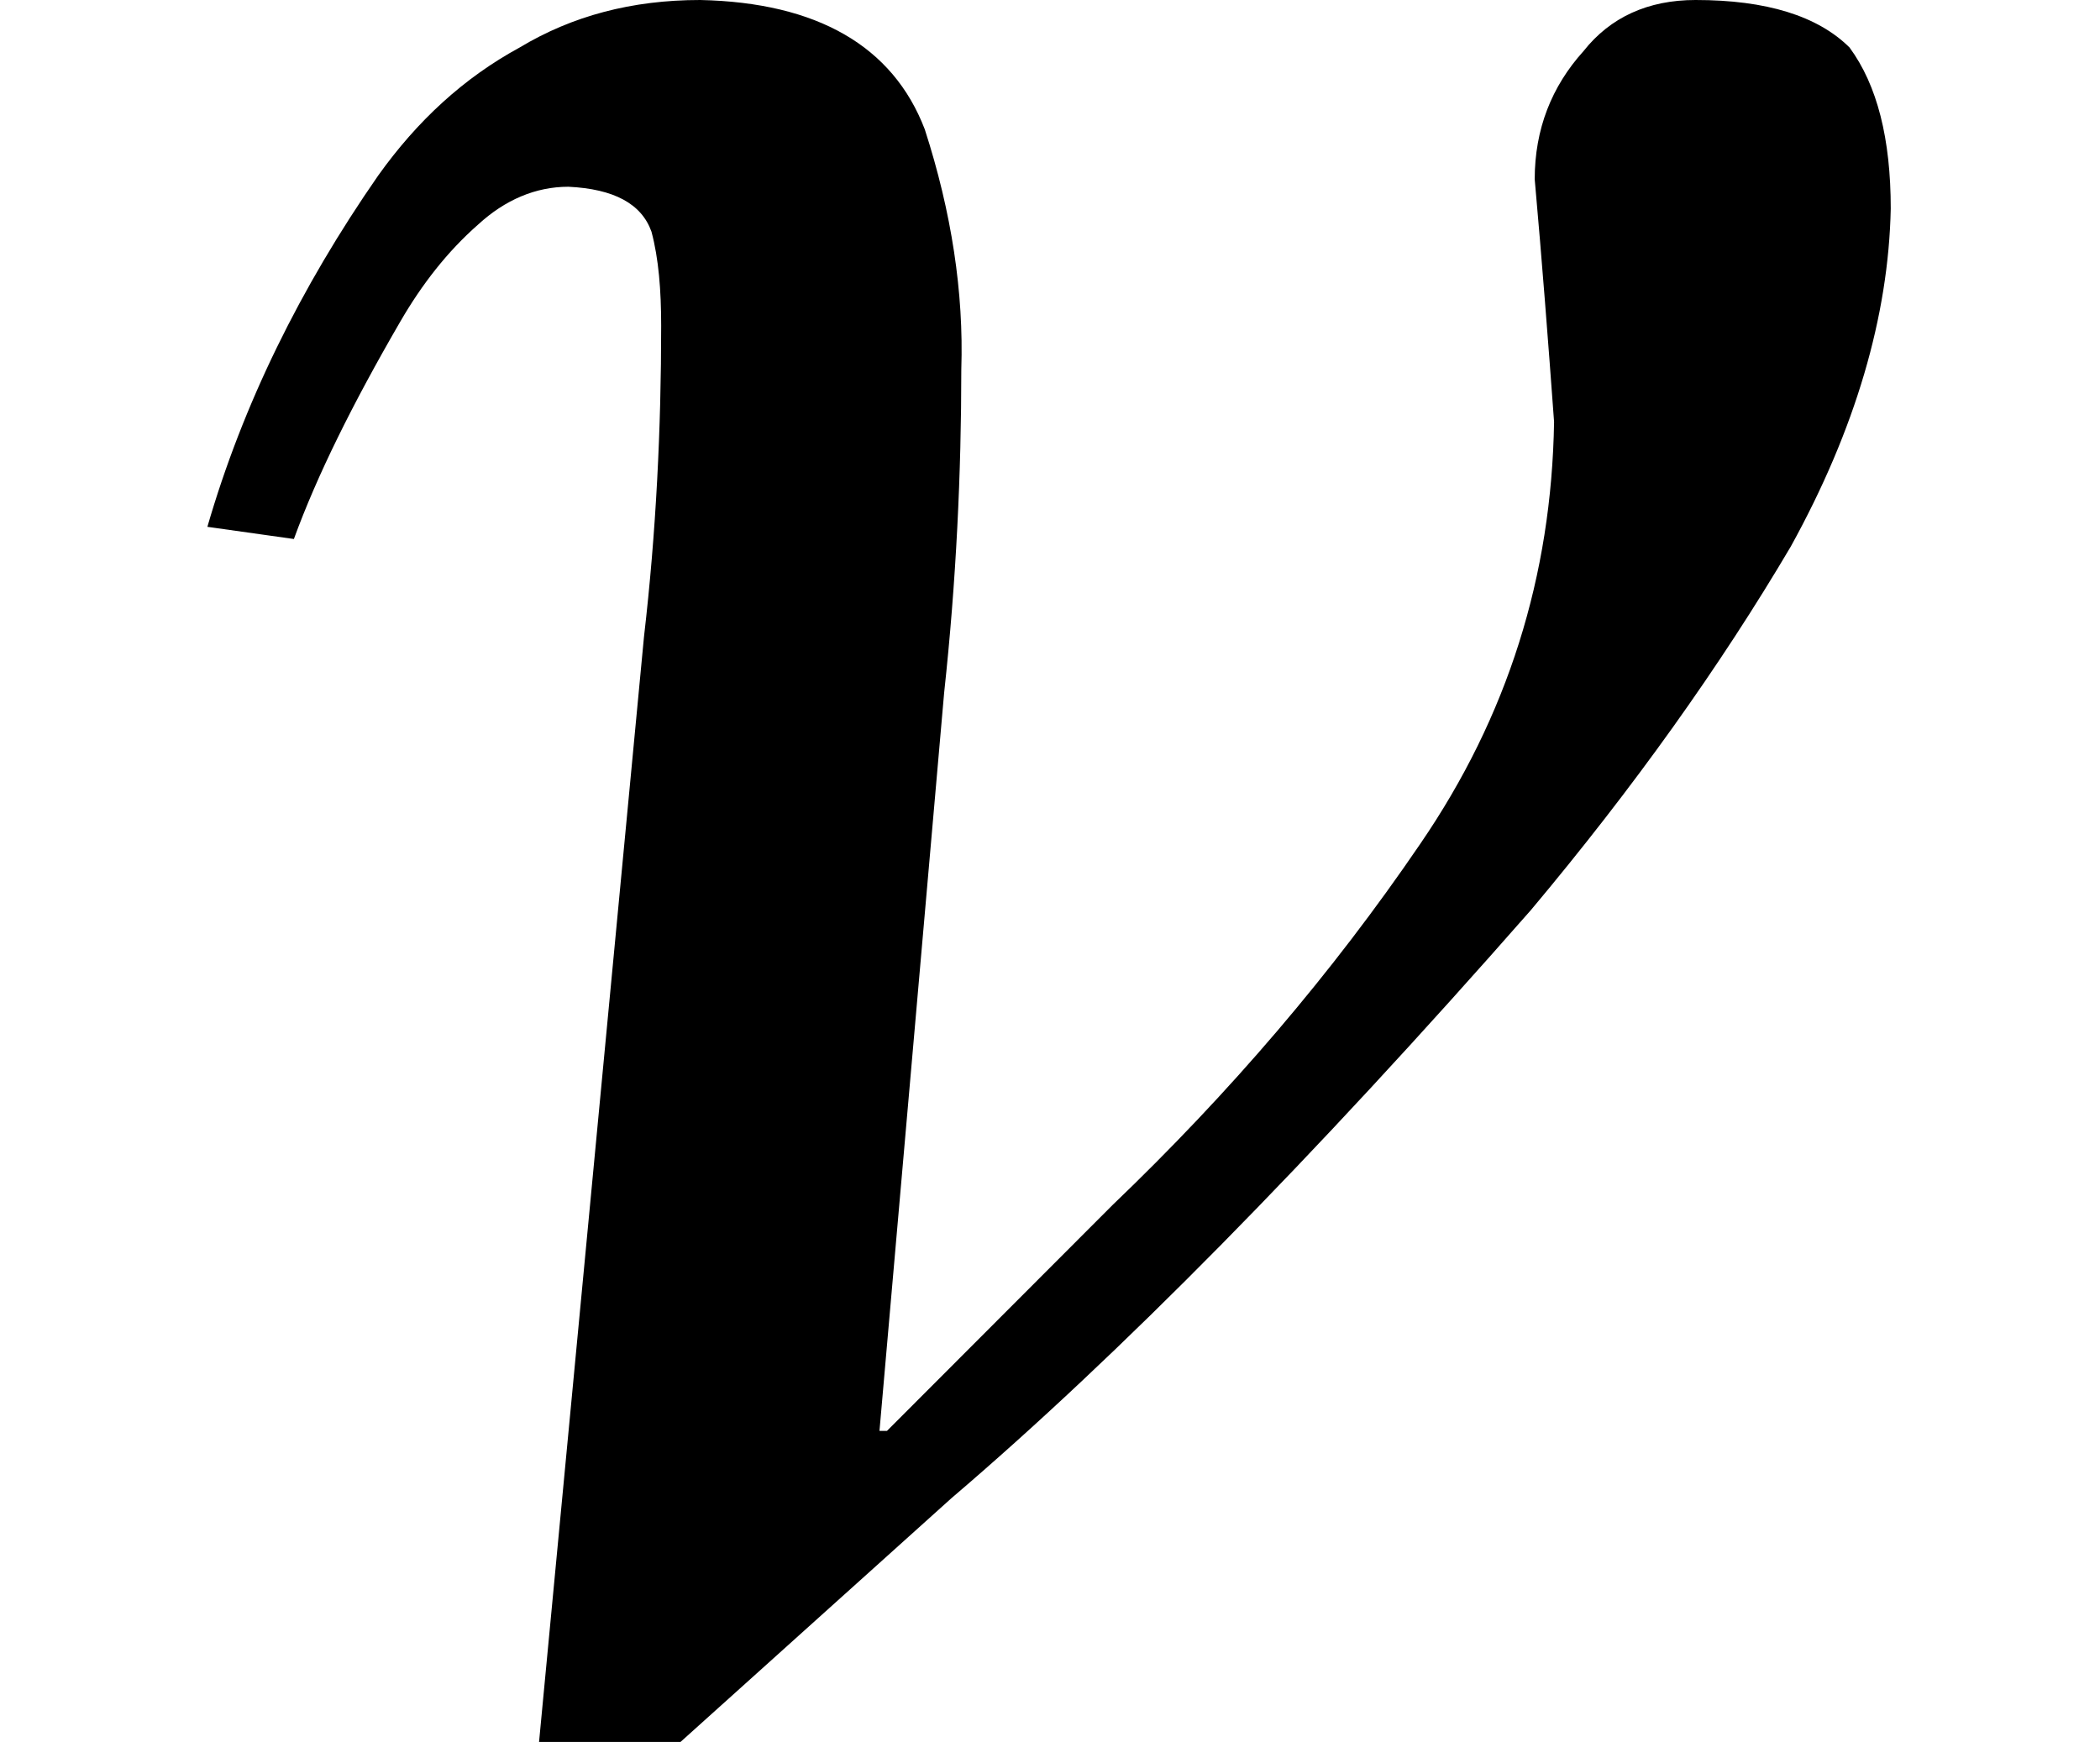 <svg xmlns="http://www.w3.org/2000/svg" xmlns:xlink="http://www.w3.org/1999/xlink" width="6.724pt" height="5.578pt" viewBox="0 0 6.724 5.578" version="1.1">
<defs>
<g>
<symbol overflow="visible" id="glyph0-0">
<path style="stroke:none;" d=""/>
</symbol>
<symbol overflow="visible" id="glyph0-1">
<path style="stroke:none;" d="M 0.344 -3.891 C 0.457 -4.281 0.641 -4.656 0.891 -5.016 C 1.016 -5.191 1.164 -5.328 1.344 -5.426 C 1.512 -5.527 1.703 -5.578 1.922 -5.578 C 2.297 -5.57 2.539 -5.43 2.641 -5.164 C 2.727 -4.898 2.766 -4.641 2.758 -4.395 C 2.758 -4.066 2.742 -3.719 2.703 -3.359 L 2.496 -0.996 L 2.52 -0.996 L 3.242 -1.719 C 3.617 -2.078 3.945 -2.461 4.227 -2.875 C 4.508 -3.285 4.648 -3.734 4.656 -4.227 C 4.637 -4.488 4.617 -4.746 4.594 -5.004 C 4.594 -5.164 4.648 -5.301 4.75 -5.414 C 4.836 -5.523 4.957 -5.578 5.109 -5.578 C 5.336 -5.578 5.5 -5.527 5.602 -5.426 C 5.691 -5.305 5.734 -5.133 5.734 -4.91 C 5.727 -4.566 5.621 -4.203 5.414 -3.828 C 5.188 -3.445 4.91 -3.055 4.582 -2.664 C 3.879 -1.863 3.258 -1.234 2.727 -0.781 L 1.859 0 L 1.406 0 L 1.742 -3.539 C 1.781 -3.875 1.797 -4.207 1.797 -4.535 C 1.797 -4.648 1.789 -4.75 1.766 -4.836 C 1.734 -4.926 1.645 -4.973 1.5 -4.98 C 1.395 -4.98 1.297 -4.938 1.211 -4.859 C 1.113 -4.773 1.031 -4.668 0.961 -4.547 C 0.809 -4.285 0.695 -4.055 0.621 -3.852 Z "/>
</symbol>
</g>
</defs>
<g id="surface3349">
<g style="fill:rgb(0%,0%,0%);fill-opacity:1;">
  <use xlink:href="#glyph0-1" x="0.32" y="5.578"/>
</g>
</g>
</svg>
